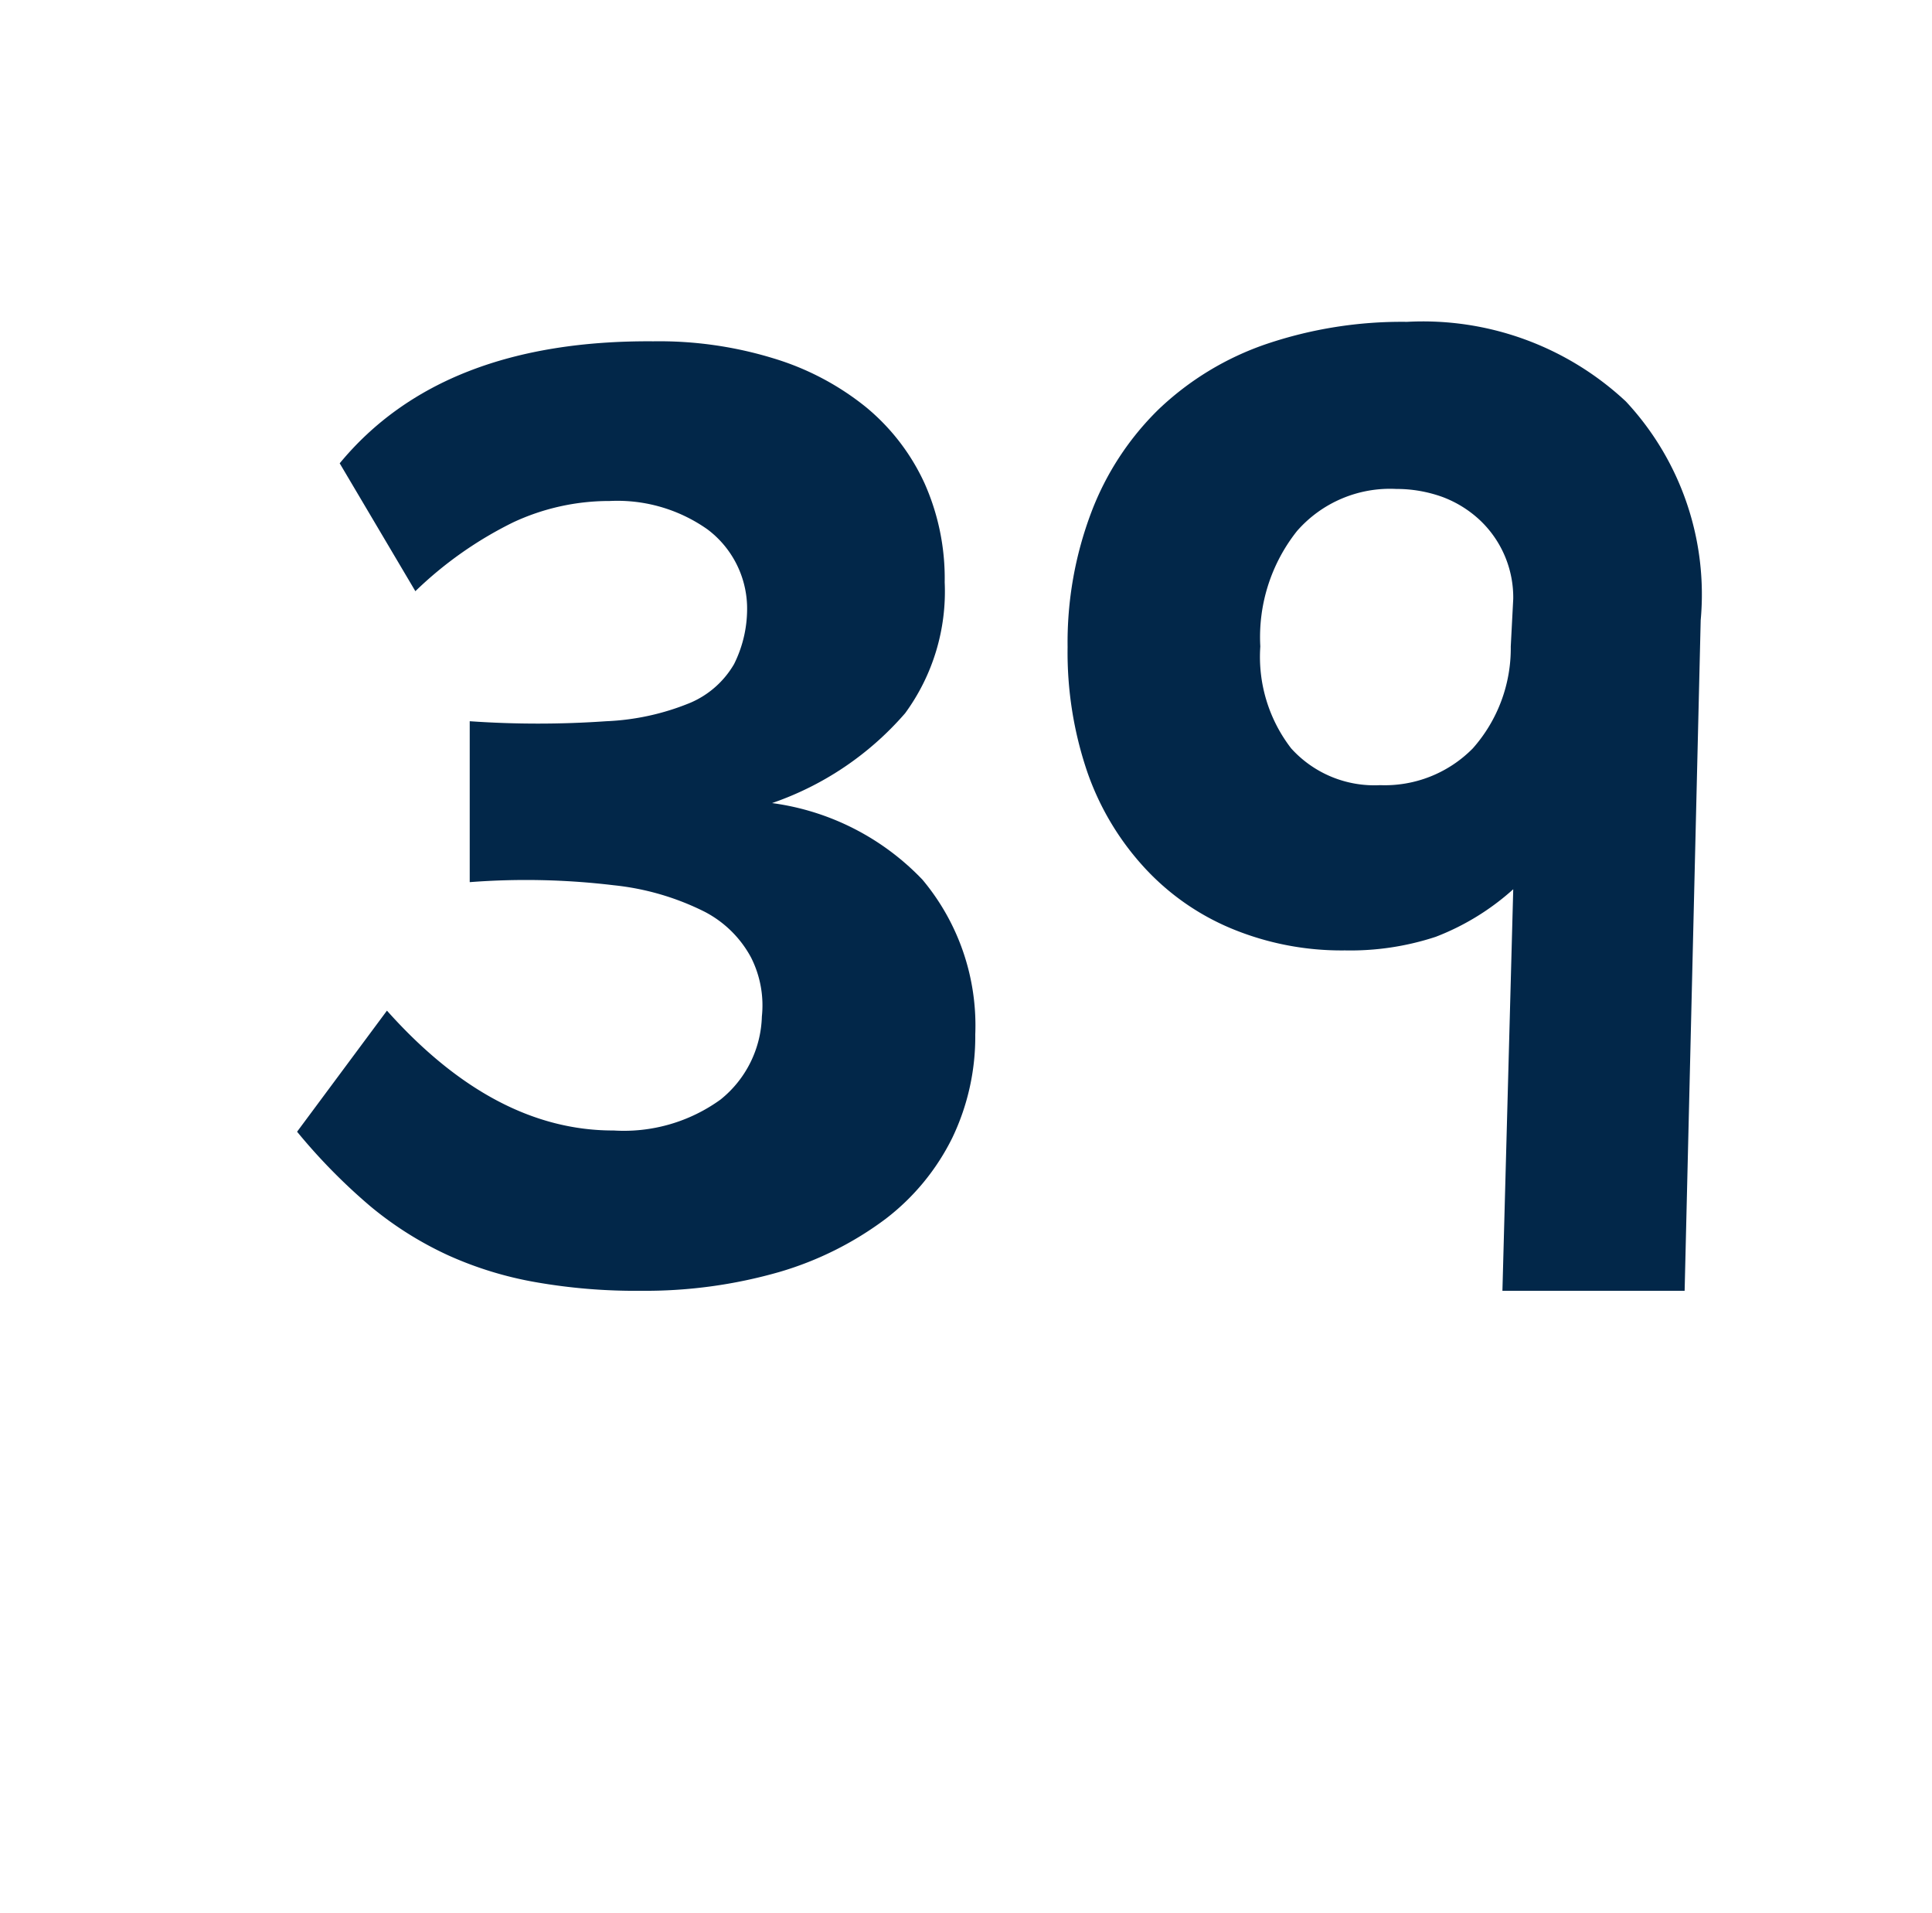 <svg id="Layer_1" data-name="Layer 1" xmlns="http://www.w3.org/2000/svg" viewBox="0 0 62.56 61.94"><defs><style>.cls-1{fill:#022749;}</style></defs><path class="cls-1" d="M31.58,33.49a7.57,7.57,0,0,1-.74,3.34,7.46,7.46,0,0,1-2.16,2.63,10.77,10.77,0,0,1-3.44,1.72,15.73,15.73,0,0,1-4.49.61,18.66,18.66,0,0,1-3.41-.28,11.8,11.8,0,0,1-2.83-.87A11.34,11.34,0,0,1,12,39.06a18.88,18.88,0,0,1-2.38-2.42l2.91-3.92Q16,36.61,19.87,36.6a5.34,5.34,0,0,0,3.46-1,3.57,3.57,0,0,0,1.34-2.69A3.43,3.43,0,0,0,24.32,31a3.57,3.57,0,0,0-1.5-1.48,8.51,8.51,0,0,0-2.95-.86,23.78,23.78,0,0,0-4.66-.1V23.35a31.78,31.78,0,0,0,4.42,0,8,8,0,0,0,2.73-.6,3,3,0,0,0,1.41-1.25,4,4,0,0,0,.42-1.92,3.21,3.21,0,0,0-1.28-2.44,5.06,5.06,0,0,0-3.17-.92,7.35,7.35,0,0,0-3.12.69,12.42,12.42,0,0,0-3.17,2.23L11,15q3.3-4,10.16-3.95a12.63,12.63,0,0,1,3.88.55,8.82,8.82,0,0,1,3,1.58,6.94,6.94,0,0,1,1.89,2.45,7.56,7.56,0,0,1,.66,3.22,6.67,6.67,0,0,1-1.28,4.24A10,10,0,0,1,25,26a8.24,8.24,0,0,1,4.87,2.48A7.35,7.35,0,0,1,31.58,33.49Z"/><path class="cls-1" d="M54.55,41.79h-5.9l.35-13a8.08,8.08,0,0,1-2.51,1.54,8.84,8.84,0,0,1-2.94.44,9.29,9.29,0,0,1-3.68-.71,8,8,0,0,1-2.84-2A8.86,8.86,0,0,1,35.21,25a12,12,0,0,1-.64-4.05,11.89,11.89,0,0,1,.77-4.37,9.23,9.23,0,0,1,2.18-3.33A9.5,9.5,0,0,1,41,11.14a13.68,13.68,0,0,1,4.56-.72A9.62,9.62,0,0,1,52.65,13a9.16,9.16,0,0,1,2.42,7.08ZM49,19.39a3.44,3.44,0,0,0-1.08-2.55,3.64,3.64,0,0,0-1.21-.75,4.38,4.38,0,0,0-1.5-.26A4,4,0,0,0,42,17.19a5.52,5.52,0,0,0-1.19,3.74,4.85,4.85,0,0,0,1,3.3,3.63,3.63,0,0,0,2.88,1.19,4,4,0,0,0,3-1.19,4.88,4.88,0,0,0,1.23-3.3Z"/></svg>